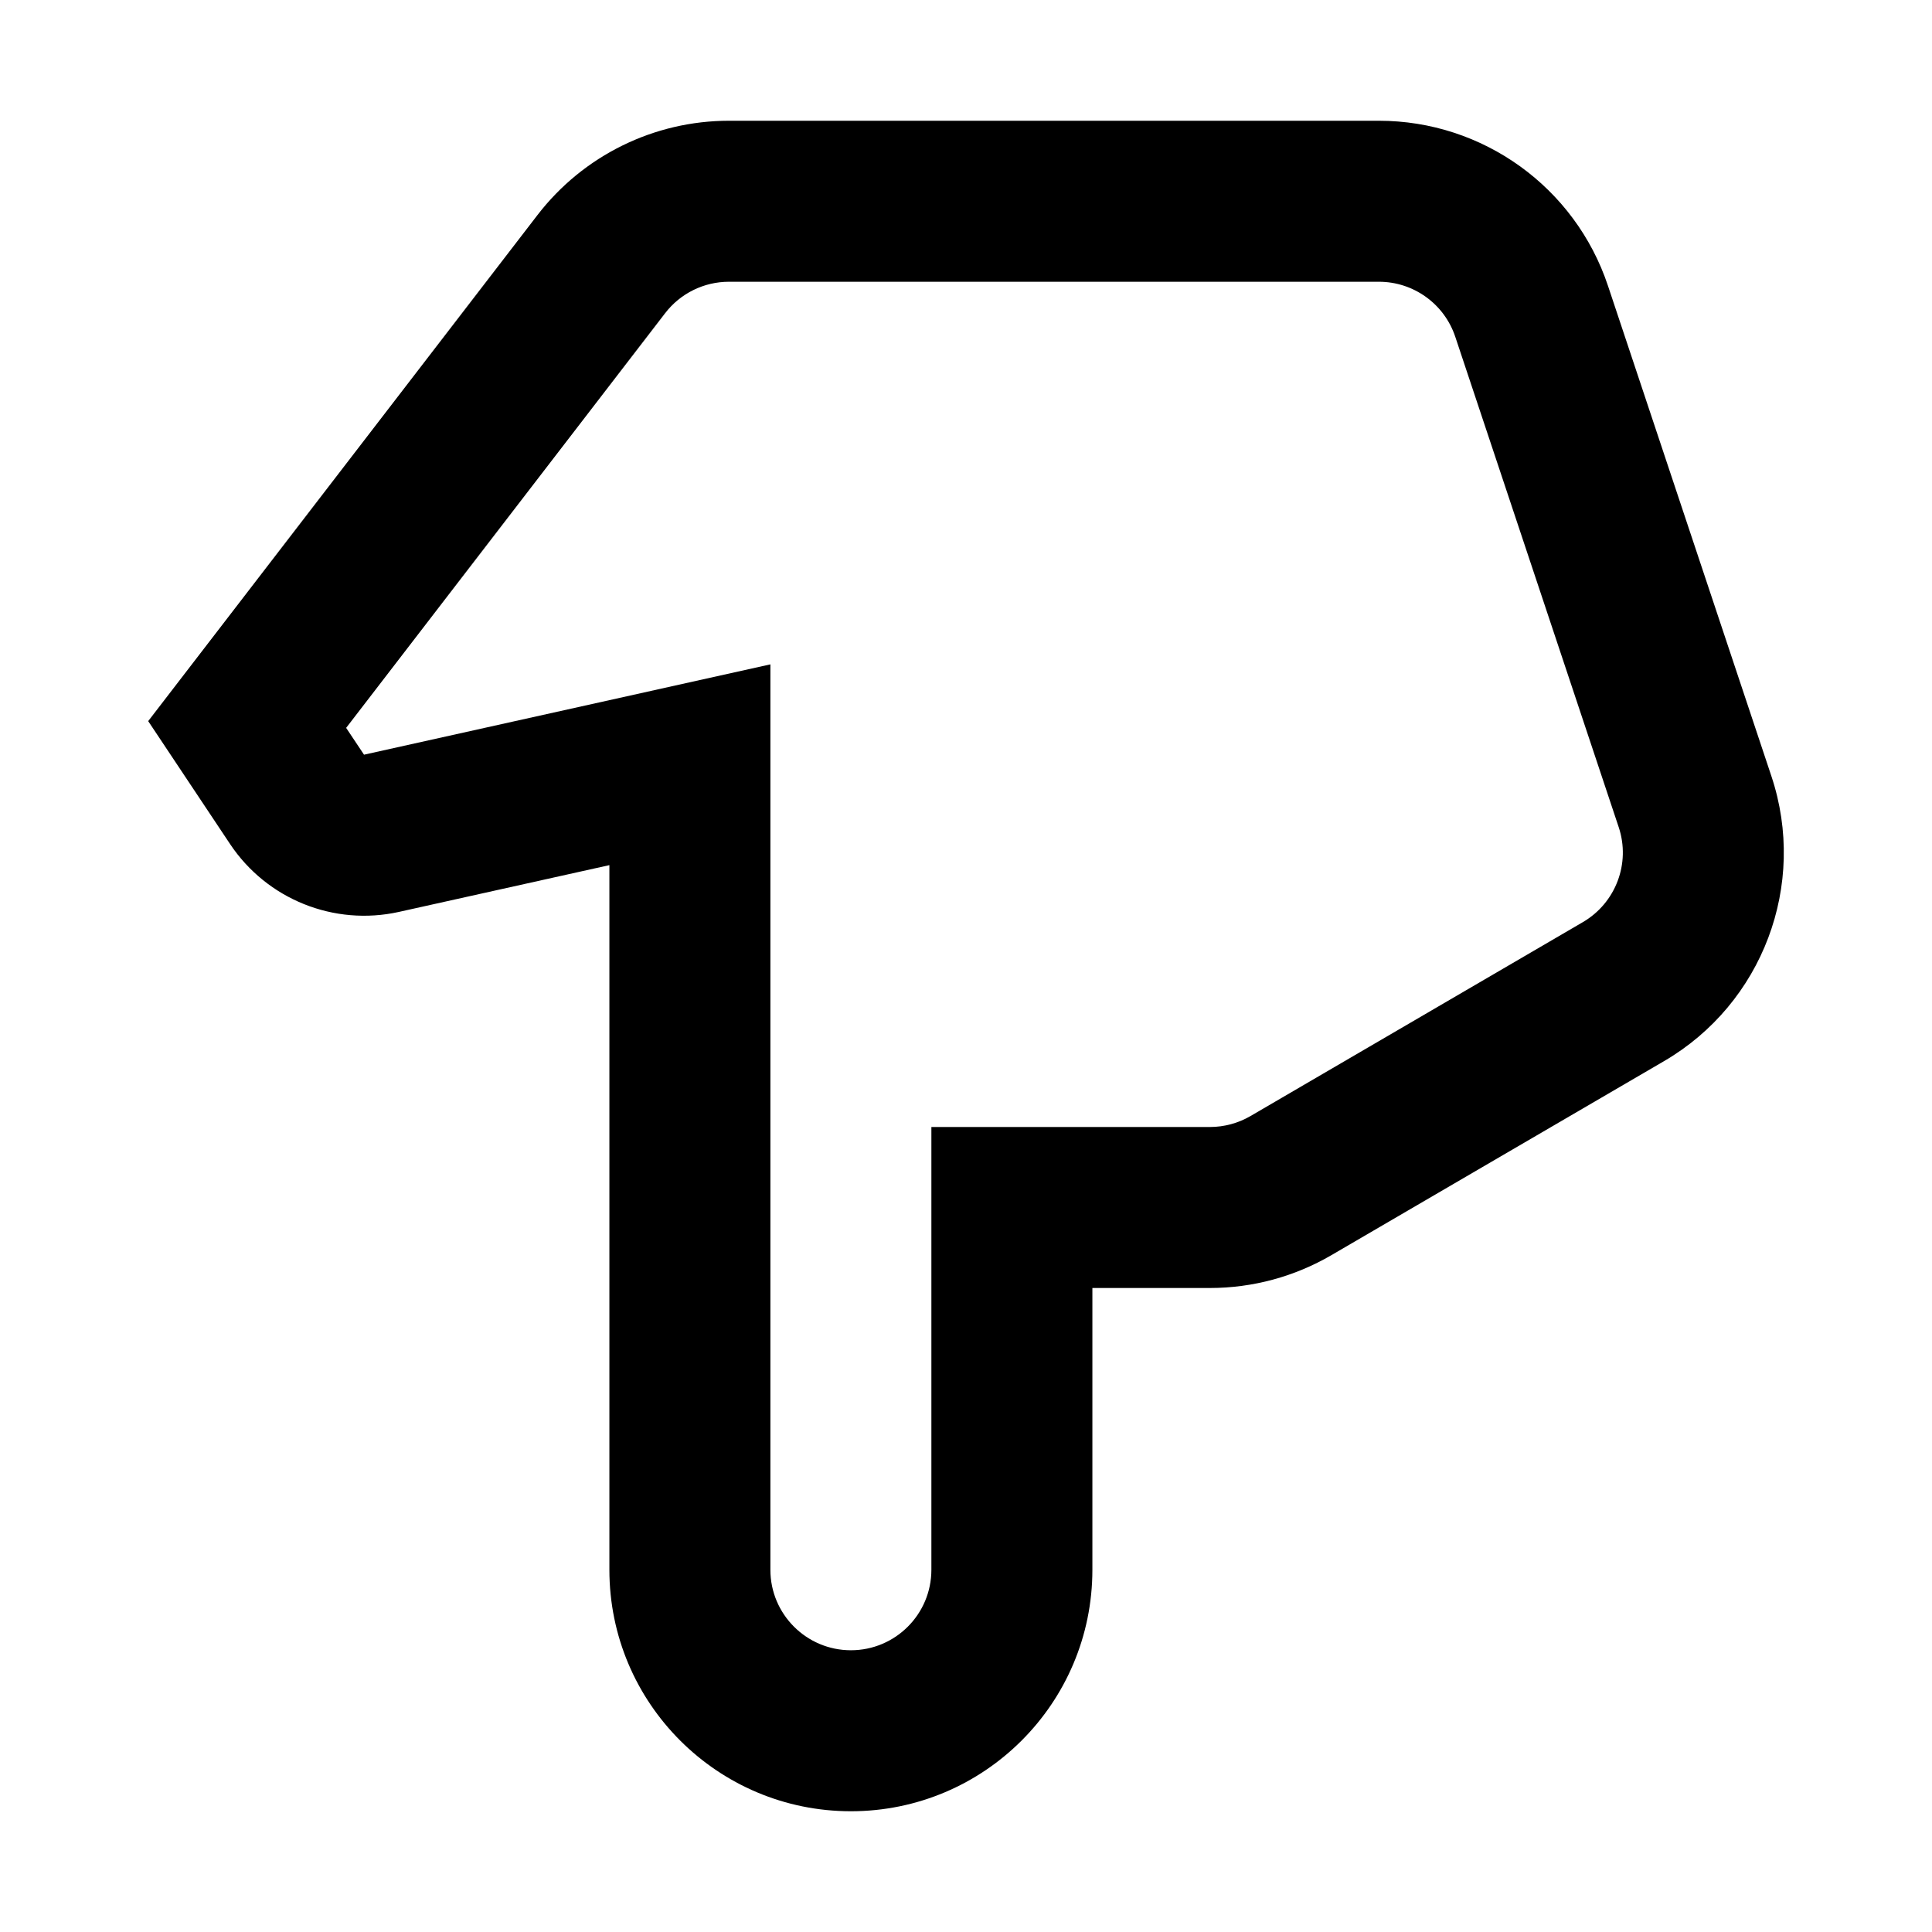 <svg width="24" height="24" viewBox="0 0 24 24" fill="none" xmlns="http://www.w3.org/2000/svg">
<path d="M7.57 19.5C7.57 21.157 8.914 22.5 10.57 22.5C12.227 22.5 13.57 21.157 13.57 19.5V16H15.03C15.561 16 16.082 15.859 16.541 15.591L20.671 13.182C21.897 12.467 22.454 10.989 22.005 9.642L19.975 3.551C19.567 2.326 18.42 1.5 17.129 1.5H9.055C8.124 1.5 7.245 1.933 6.677 2.671L1.841 8.958L2.858 10.485C3.316 11.172 4.15 11.507 4.956 11.328L7.57 10.747V19.5ZM10.57 20.5C10.018 20.5 9.57 20.052 9.57 19.5V8.253L4.522 9.375L4.3 9.042L8.263 3.89C8.452 3.644 8.745 3.5 9.055 3.5H17.129C17.559 3.5 17.942 3.775 18.078 4.184L20.108 10.275C20.258 10.724 20.072 11.216 19.663 11.455L15.534 13.864C15.381 13.953 15.207 14 15.03 14H11.57V19.5C11.57 20.052 11.123 20.5 10.57 20.5Z" fill="black"/>
</svg>
